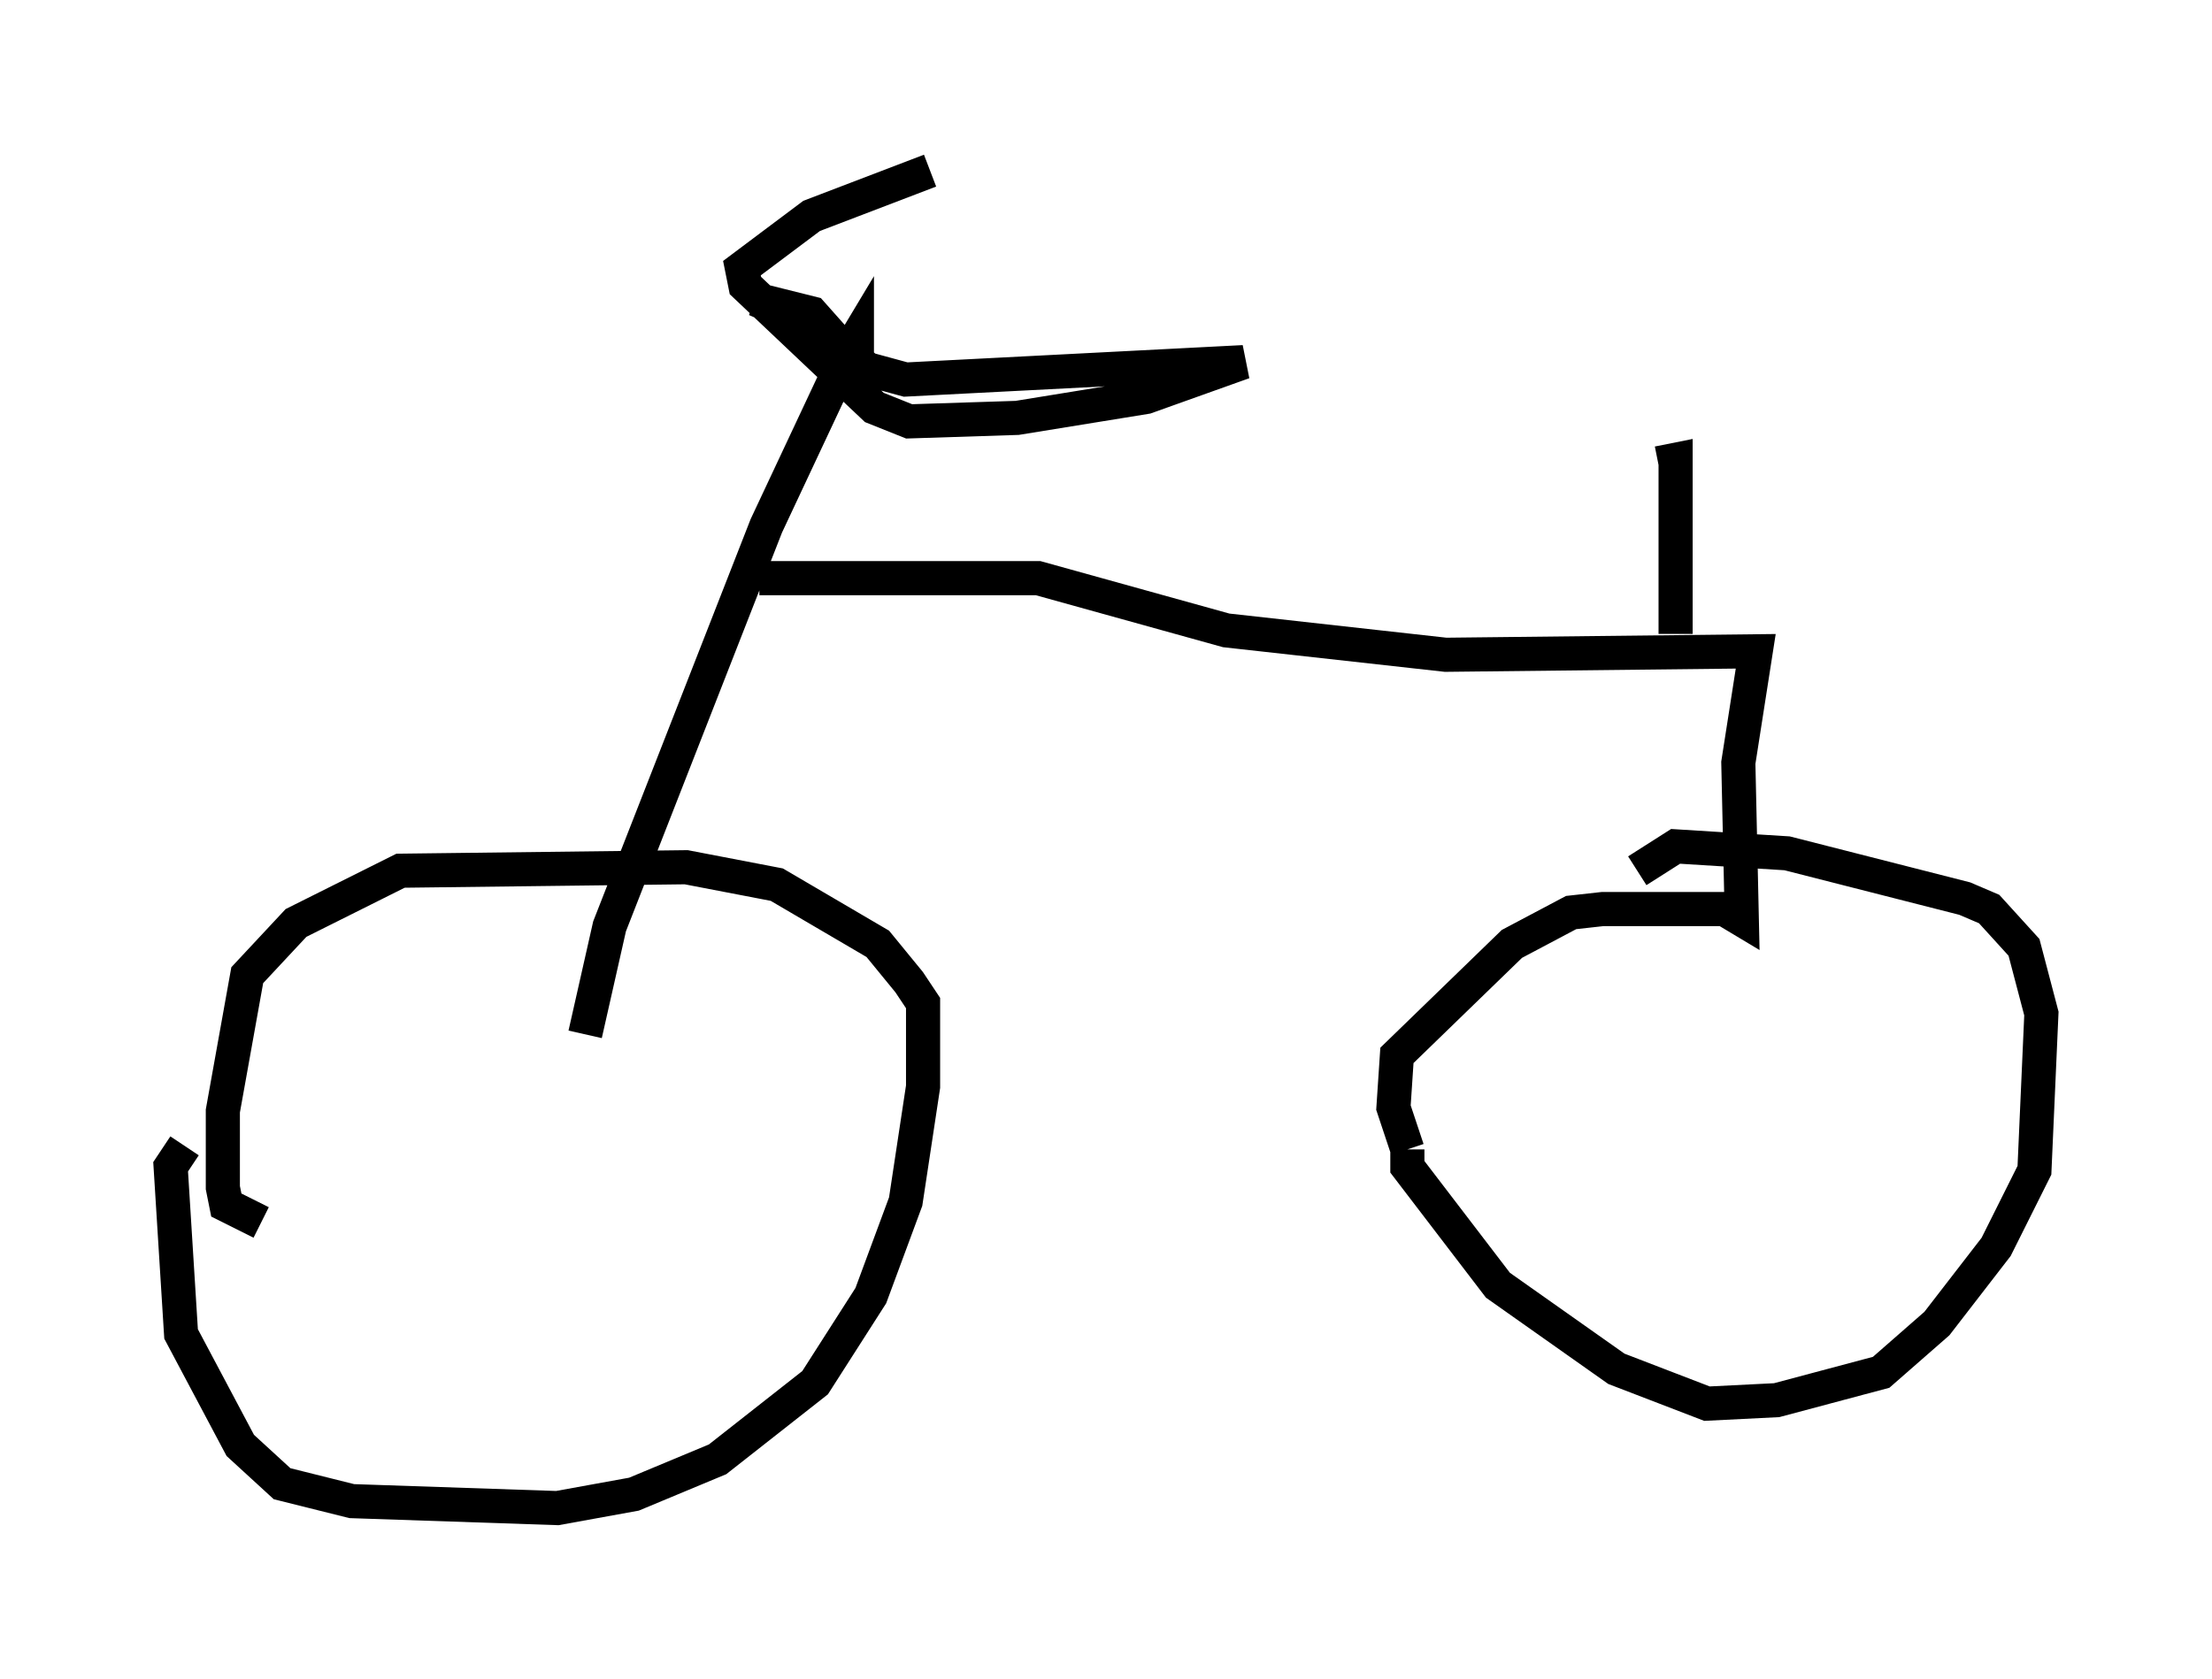 <?xml version="1.0" encoding="utf-8" ?>
<svg baseProfile="full" height="49.2" version="1.1" width="64.819" xmlns="http://www.w3.org/2000/svg" xmlns:ev="http://www.w3.org/2001/xml-events" xmlns:xlink="http://www.w3.org/1999/xlink"><defs /><rect fill="white" height="49.2" width="64.819" x="0" y="0" /><path d="M7.756, 33.584 m-2.348, 0.0 l-0.408, 0.613 0.306, 4.9 l1.735, 3.267 1.225, 1.123 l2.042, 0.51 6.023, 0.204 l2.246, -0.408 2.45, -1.021 l2.858, -2.246 1.633, -2.552 l1.021, -2.756 0.51, -3.369 l0.0, -2.45 -0.408, -0.613 l-0.919, -1.123 -2.96, -1.735 l-2.654, -0.51 -8.371, 0.102 l-3.063, 1.531 -1.429, 1.531 l-0.715, 3.981 0.0, 2.246 l0.102, 0.51 1.021, 0.51 m9.494, -5.513 l0.715, -3.165 4.594, -11.74 l2.348, -5.002 0.306, -0.51 l0.0, 1.021 -0.51, 0.306 l0.0, -1.123 -0.817, -0.919 l-1.633, -0.408 1.633, 0.715 l1.633, 1.327 1.123, 0.306 l9.902, -0.51 -2.858, 1.021 l-3.777, 0.613 -3.165, 0.102 l-1.021, -0.408 -3.777, -3.573 l-0.102, -0.51 2.042, -1.531 l3.471, -1.327 m-5.002, 11.944 l8.167, 0.0 5.513, 1.531 l6.431, 0.715 9.086, -0.102 l-0.51, 3.267 0.102, 4.594 l-0.51, -0.306 -3.573, 0.0 l-0.919, 0.102 -1.735, 0.919 l-3.369, 3.267 -0.102, 1.531 l0.408, 1.225 m0.0, 0.0 l0.0, 0.51 2.654, 3.471 l3.471, 2.45 2.654, 1.021 l2.042, -0.102 3.063, -0.817 l1.633, -1.429 1.735, -2.246 l1.123, -2.246 0.204, -4.594 l-0.51, -1.94 -1.021, -1.123 l-0.715, -0.306 -5.206, -1.327 l-3.267, -0.204 -1.123, 0.715 m1.123, -6.942 l0.0, -5.104 -0.51, 0.102 " fill="none" stroke="black" stroke-width="1" /></svg>